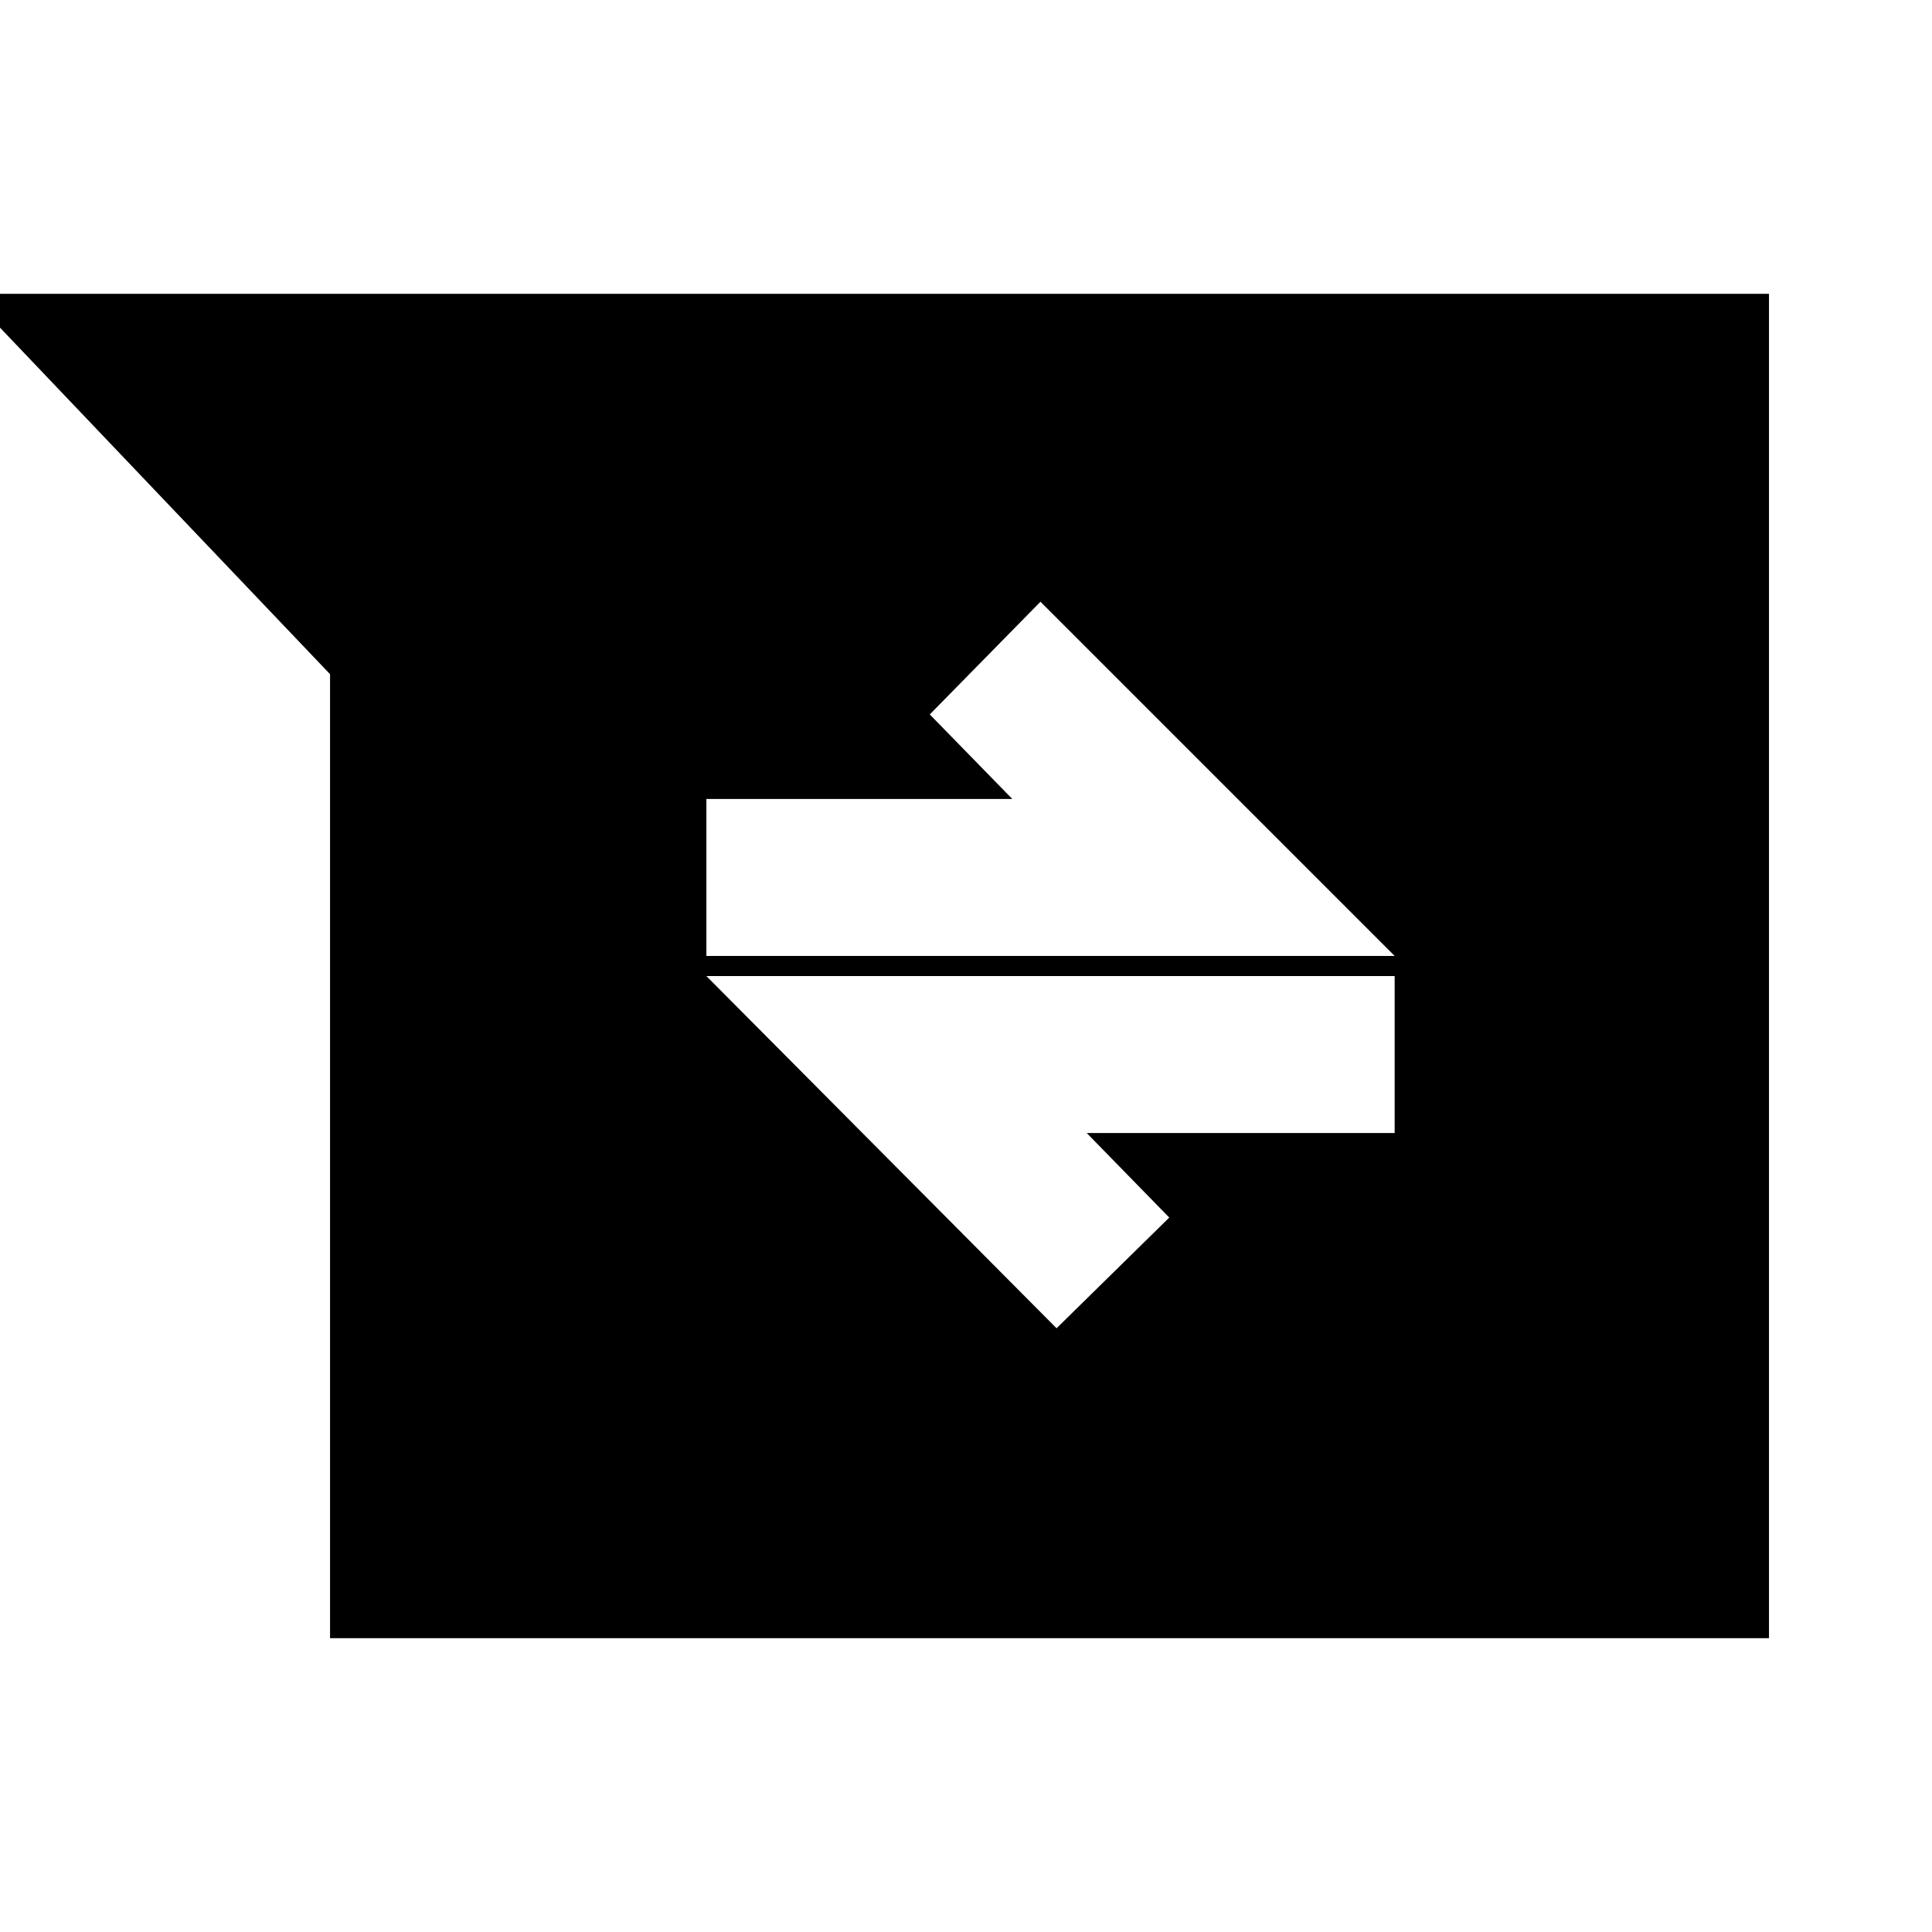 <svg xmlns="http://www.w3.org/2000/svg" height="20" viewBox="0 -960 960 960" width="20"><path d="M164-146v-479L-16-814h895v668H164Zm361-154 56-55-41-42h153v-78H351l174 175ZM351-485h342L517-661l-55 56 41 42H351v78Z"/></svg>